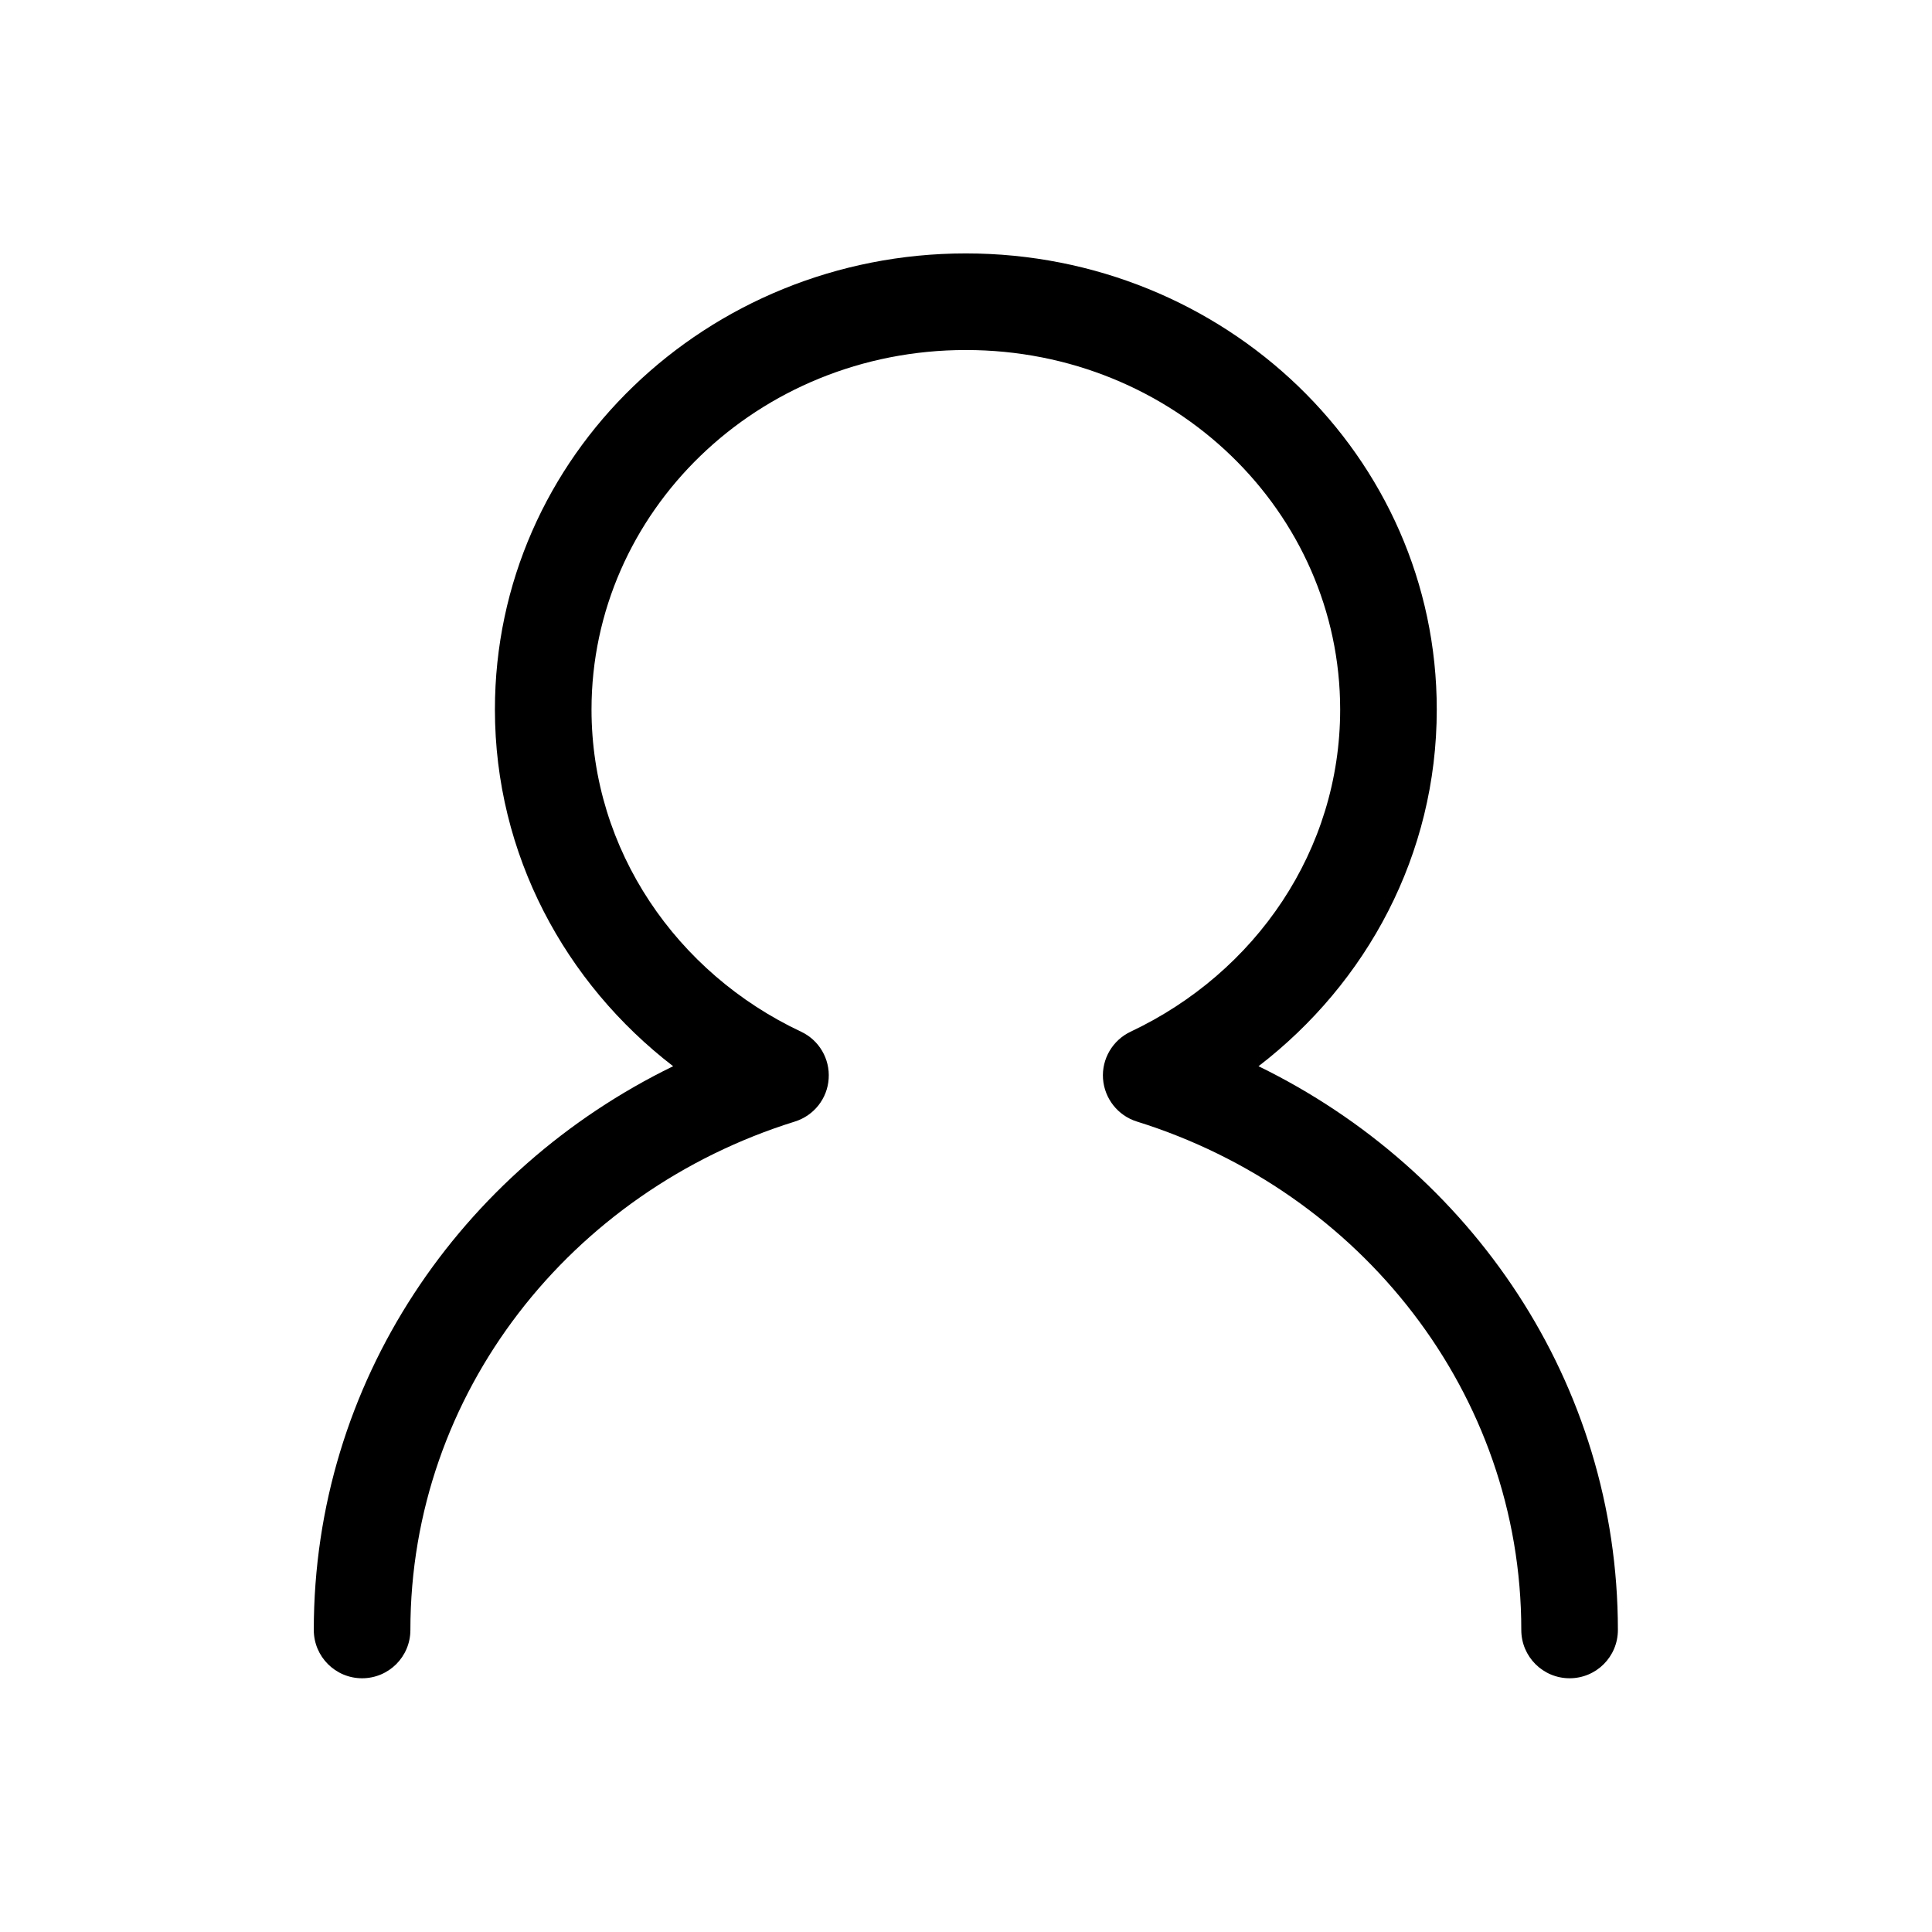 <svg width="24" height="24" viewBox="0 0 24 24" fill="none" xmlns="http://www.w3.org/2000/svg">
<path fill-rule="evenodd" clip-rule="evenodd" d="M6.148 8.814C6.148 5.662 8.785 3.148 11.998 3.148C15.212 3.148 17.848 5.662 17.848 8.814C17.848 10.617 16.979 12.211 15.634 13.245C18.273 14.532 20.098 17.176 20.098 20.248C20.098 20.58 19.83 20.848 19.498 20.848C19.167 20.848 18.898 20.58 18.898 20.248C18.898 17.31 16.906 14.8 14.122 13.932C13.886 13.858 13.72 13.647 13.702 13.4C13.685 13.154 13.821 12.922 14.045 12.816C15.6 12.082 16.648 10.561 16.648 8.814C16.648 6.365 14.59 4.348 11.998 4.348C9.407 4.348 7.348 6.365 7.348 8.814C7.348 10.561 8.405 12.089 9.951 12.816C10.175 12.921 10.311 13.153 10.294 13.4C10.278 13.647 10.111 13.858 9.875 13.932C7.09 14.8 5.098 17.304 5.098 20.248C5.098 20.58 4.83 20.848 4.498 20.848C4.167 20.848 3.898 20.58 3.898 20.248C3.898 17.17 5.724 14.53 8.362 13.245C7.021 12.213 6.148 10.615 6.148 8.814Z" fill="black"/>
</svg>
